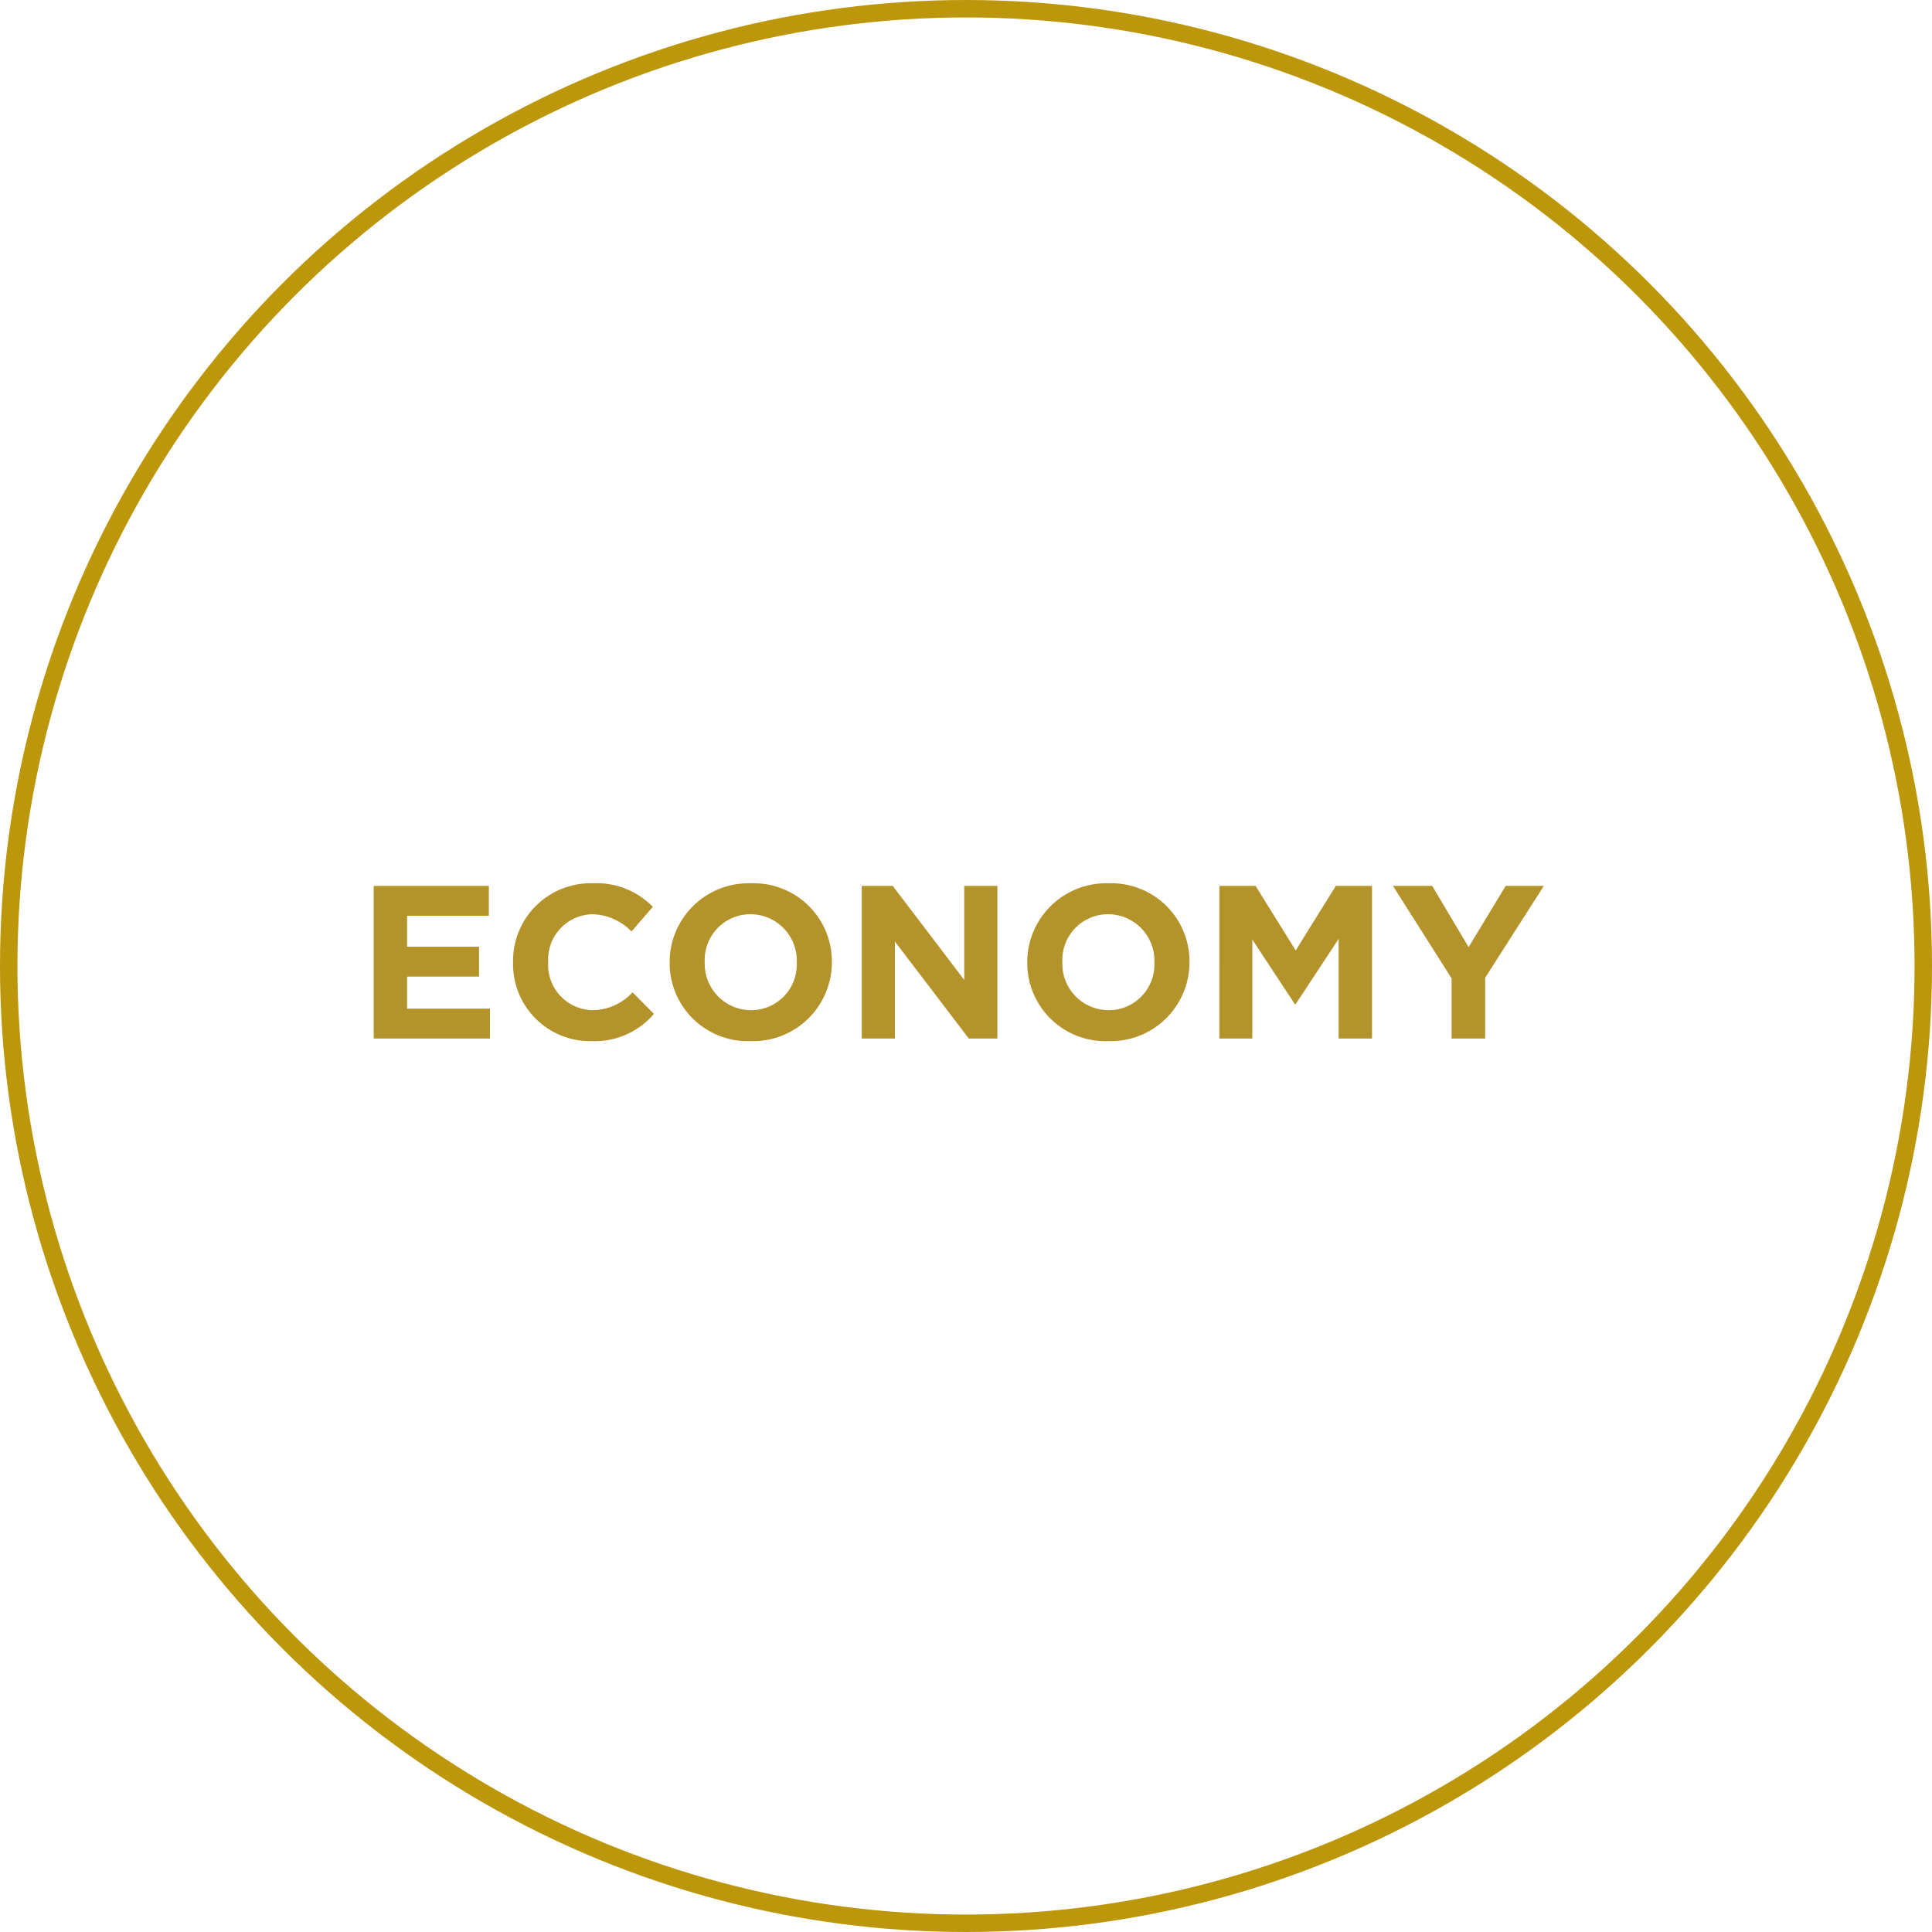 <svg xmlns="http://www.w3.org/2000/svg" width="221.496" height="221.496" viewBox="0 0 221.496 221.496"><g transform="translate(-320.73 -0.063)"><g transform="translate(320.73 0.063)" fill="none" stroke="#bc970c" stroke-width="2"><circle cx="110.748" cy="110.748" r="110.748" stroke="none"/><circle cx="110.748" cy="110.748" r="109.748" fill="none"/></g><path d="M-52.85,0V-3.425h-9.5V-7.1h8.25v-3.425h-8.25v-3.55h9.375V-17.5h-13.2V0Zm18.8-2.825L-36.5-5.3a6.317,6.317,0,0,1-4.6,2.05,5.2,5.2,0,0,1-5.075-5.5V-8.8A5.185,5.185,0,0,1-41.1-14.25a6.458,6.458,0,0,1,4.475,1.975l2.45-2.825a9.029,9.029,0,0,0-6.9-2.7A8.894,8.894,0,0,0-50.2-8.75v.05a8.833,8.833,0,0,0,8.975,9A8.945,8.945,0,0,0-34.05-2.825Zm20.4-5.925V-8.8a8.966,8.966,0,0,0-9.275-9A9.049,9.049,0,0,0-32.25-8.75v.05a8.966,8.966,0,0,0,9.275,9A9.049,9.049,0,0,0-13.65-8.75Zm-4.025.05a5.234,5.234,0,0,1-5.25,5.45,5.317,5.317,0,0,1-5.3-5.5V-8.8a5.234,5.234,0,0,1,5.25-5.45,5.317,5.317,0,0,1,5.3,5.5Zm23,8.7V-17.5h-3.8V-6.725L-6.675-17.5h-3.55V0h3.8V-11.125L2.05,0ZM27.35-8.75V-8.8a8.966,8.966,0,0,0-9.275-9A9.049,9.049,0,0,0,8.75-8.75v.05a8.966,8.966,0,0,0,9.275,9A9.049,9.049,0,0,0,27.35-8.75Zm-4.025.05a5.234,5.234,0,0,1-5.25,5.45,5.317,5.317,0,0,1-5.3-5.5V-8.8a5.234,5.234,0,0,1,5.25-5.45,5.317,5.317,0,0,1,5.3,5.5ZM48.275,0V-17.5h-4.15l-4.6,7.4-4.6-7.4h-4.15V0H34.55V-11.35l4.875,7.4h.1l4.925-7.475V0Zm19.7-17.5H63.6l-4.25,7.025L55.175-17.5h-4.5L57.4-6.9V0h3.85V-6.975Z" transform="translate(429.751 119.127)" fill="#b4932a"/></g></svg>